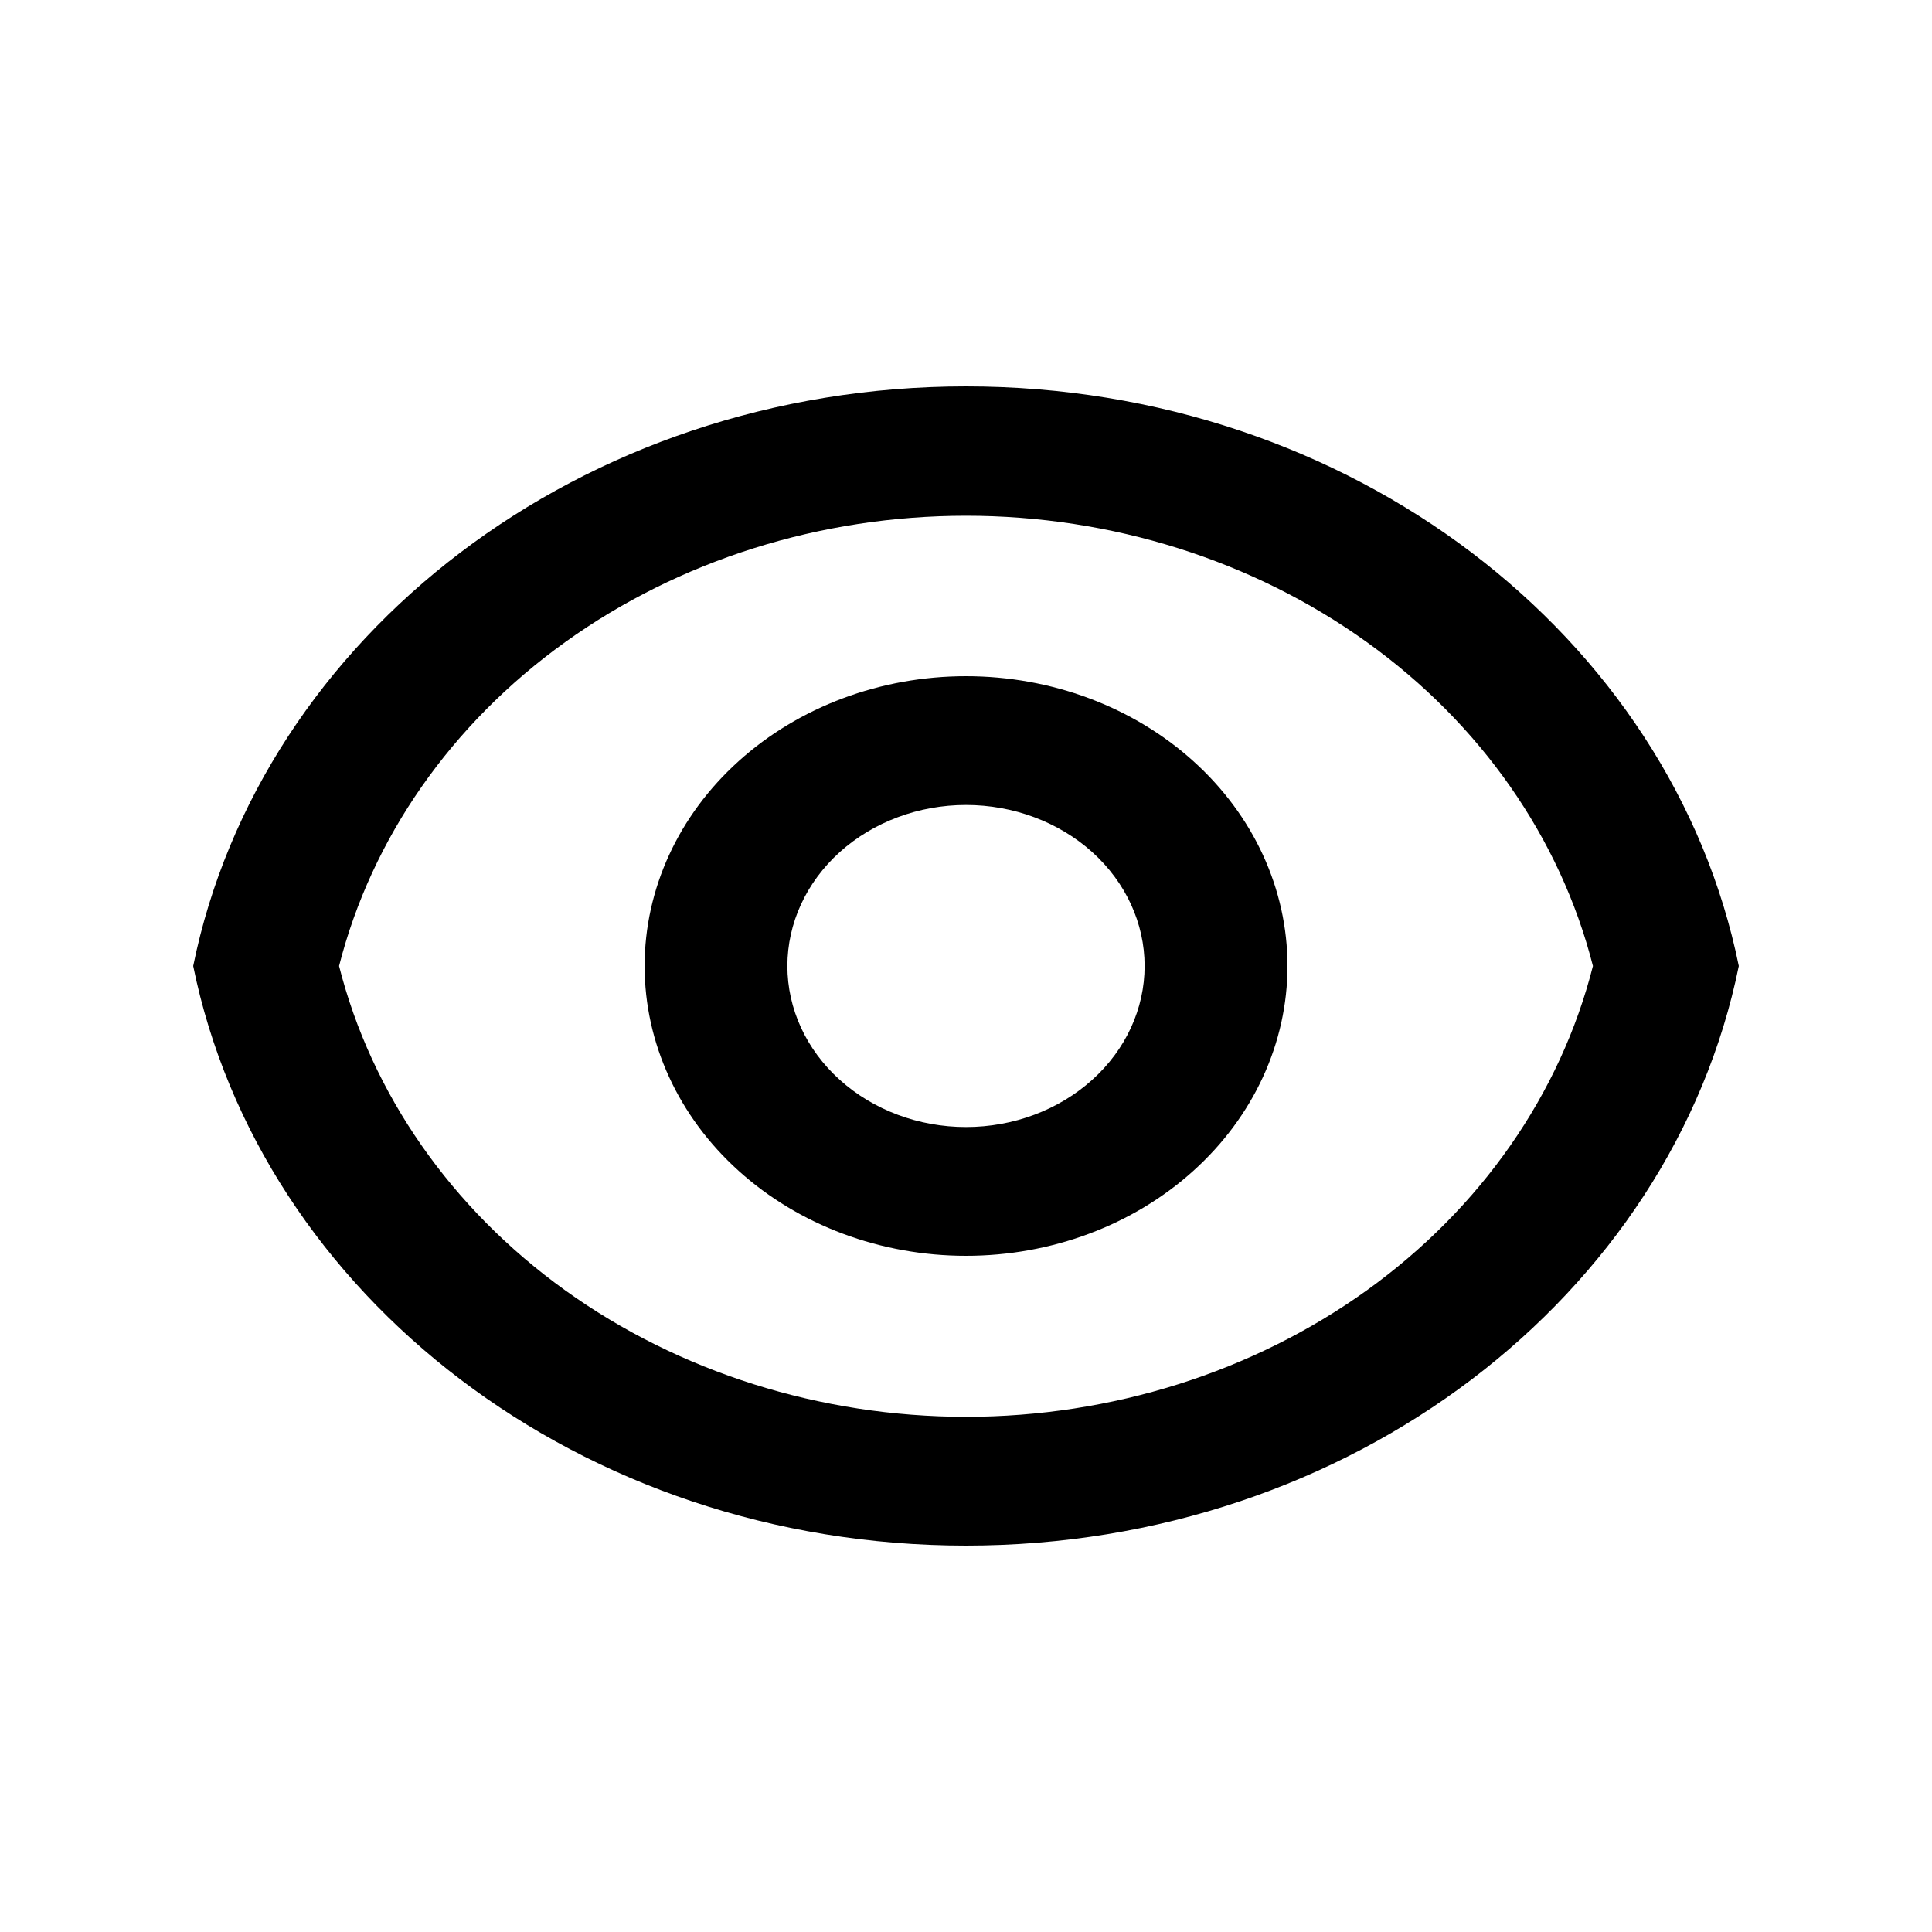 <svg width="20" height="20" viewBox="0 0 20 20" fill="none" xmlns="http://www.w3.org/2000/svg">
<path d="M10 4C13.987 4 17.304 6.587 18 10C17.305 13.413 13.987 16 10 16C6.013 16 2.696 13.413 2 10C2.695 6.587 6.013 4 10 4ZM10 14.667C11.508 14.666 12.971 14.204 14.15 13.357C15.329 12.509 16.154 11.325 16.49 10C16.153 8.676 15.328 7.493 14.149 6.647C12.97 5.8 11.507 5.339 10 5.339C8.493 5.339 7.03 5.8 5.851 6.647C4.672 7.493 3.847 8.676 3.51 10C3.846 11.325 4.671 12.509 5.85 13.357C7.029 14.204 8.492 14.666 10 14.667V14.667ZM10 13C9.117 13 8.271 12.684 7.647 12.121C7.023 11.559 6.673 10.796 6.673 10C6.673 9.204 7.023 8.441 7.647 7.879C8.271 7.316 9.117 7 10 7C10.883 7 11.729 7.316 12.353 7.879C12.977 8.441 13.328 9.204 13.328 10C13.328 10.796 12.977 11.559 12.353 12.121C11.729 12.684 10.883 13 10 13ZM10 11.667C10.49 11.667 10.96 11.491 11.307 11.178C11.654 10.866 11.849 10.442 11.849 10C11.849 9.558 11.654 9.134 11.307 8.821C10.96 8.509 10.49 8.333 10 8.333C9.51 8.333 9.04 8.509 8.693 8.821C8.346 9.134 8.151 9.558 8.151 10C8.151 10.442 8.346 10.866 8.693 11.178C9.04 11.491 9.51 11.667 10 11.667Z" fill="black"/>
</svg>
